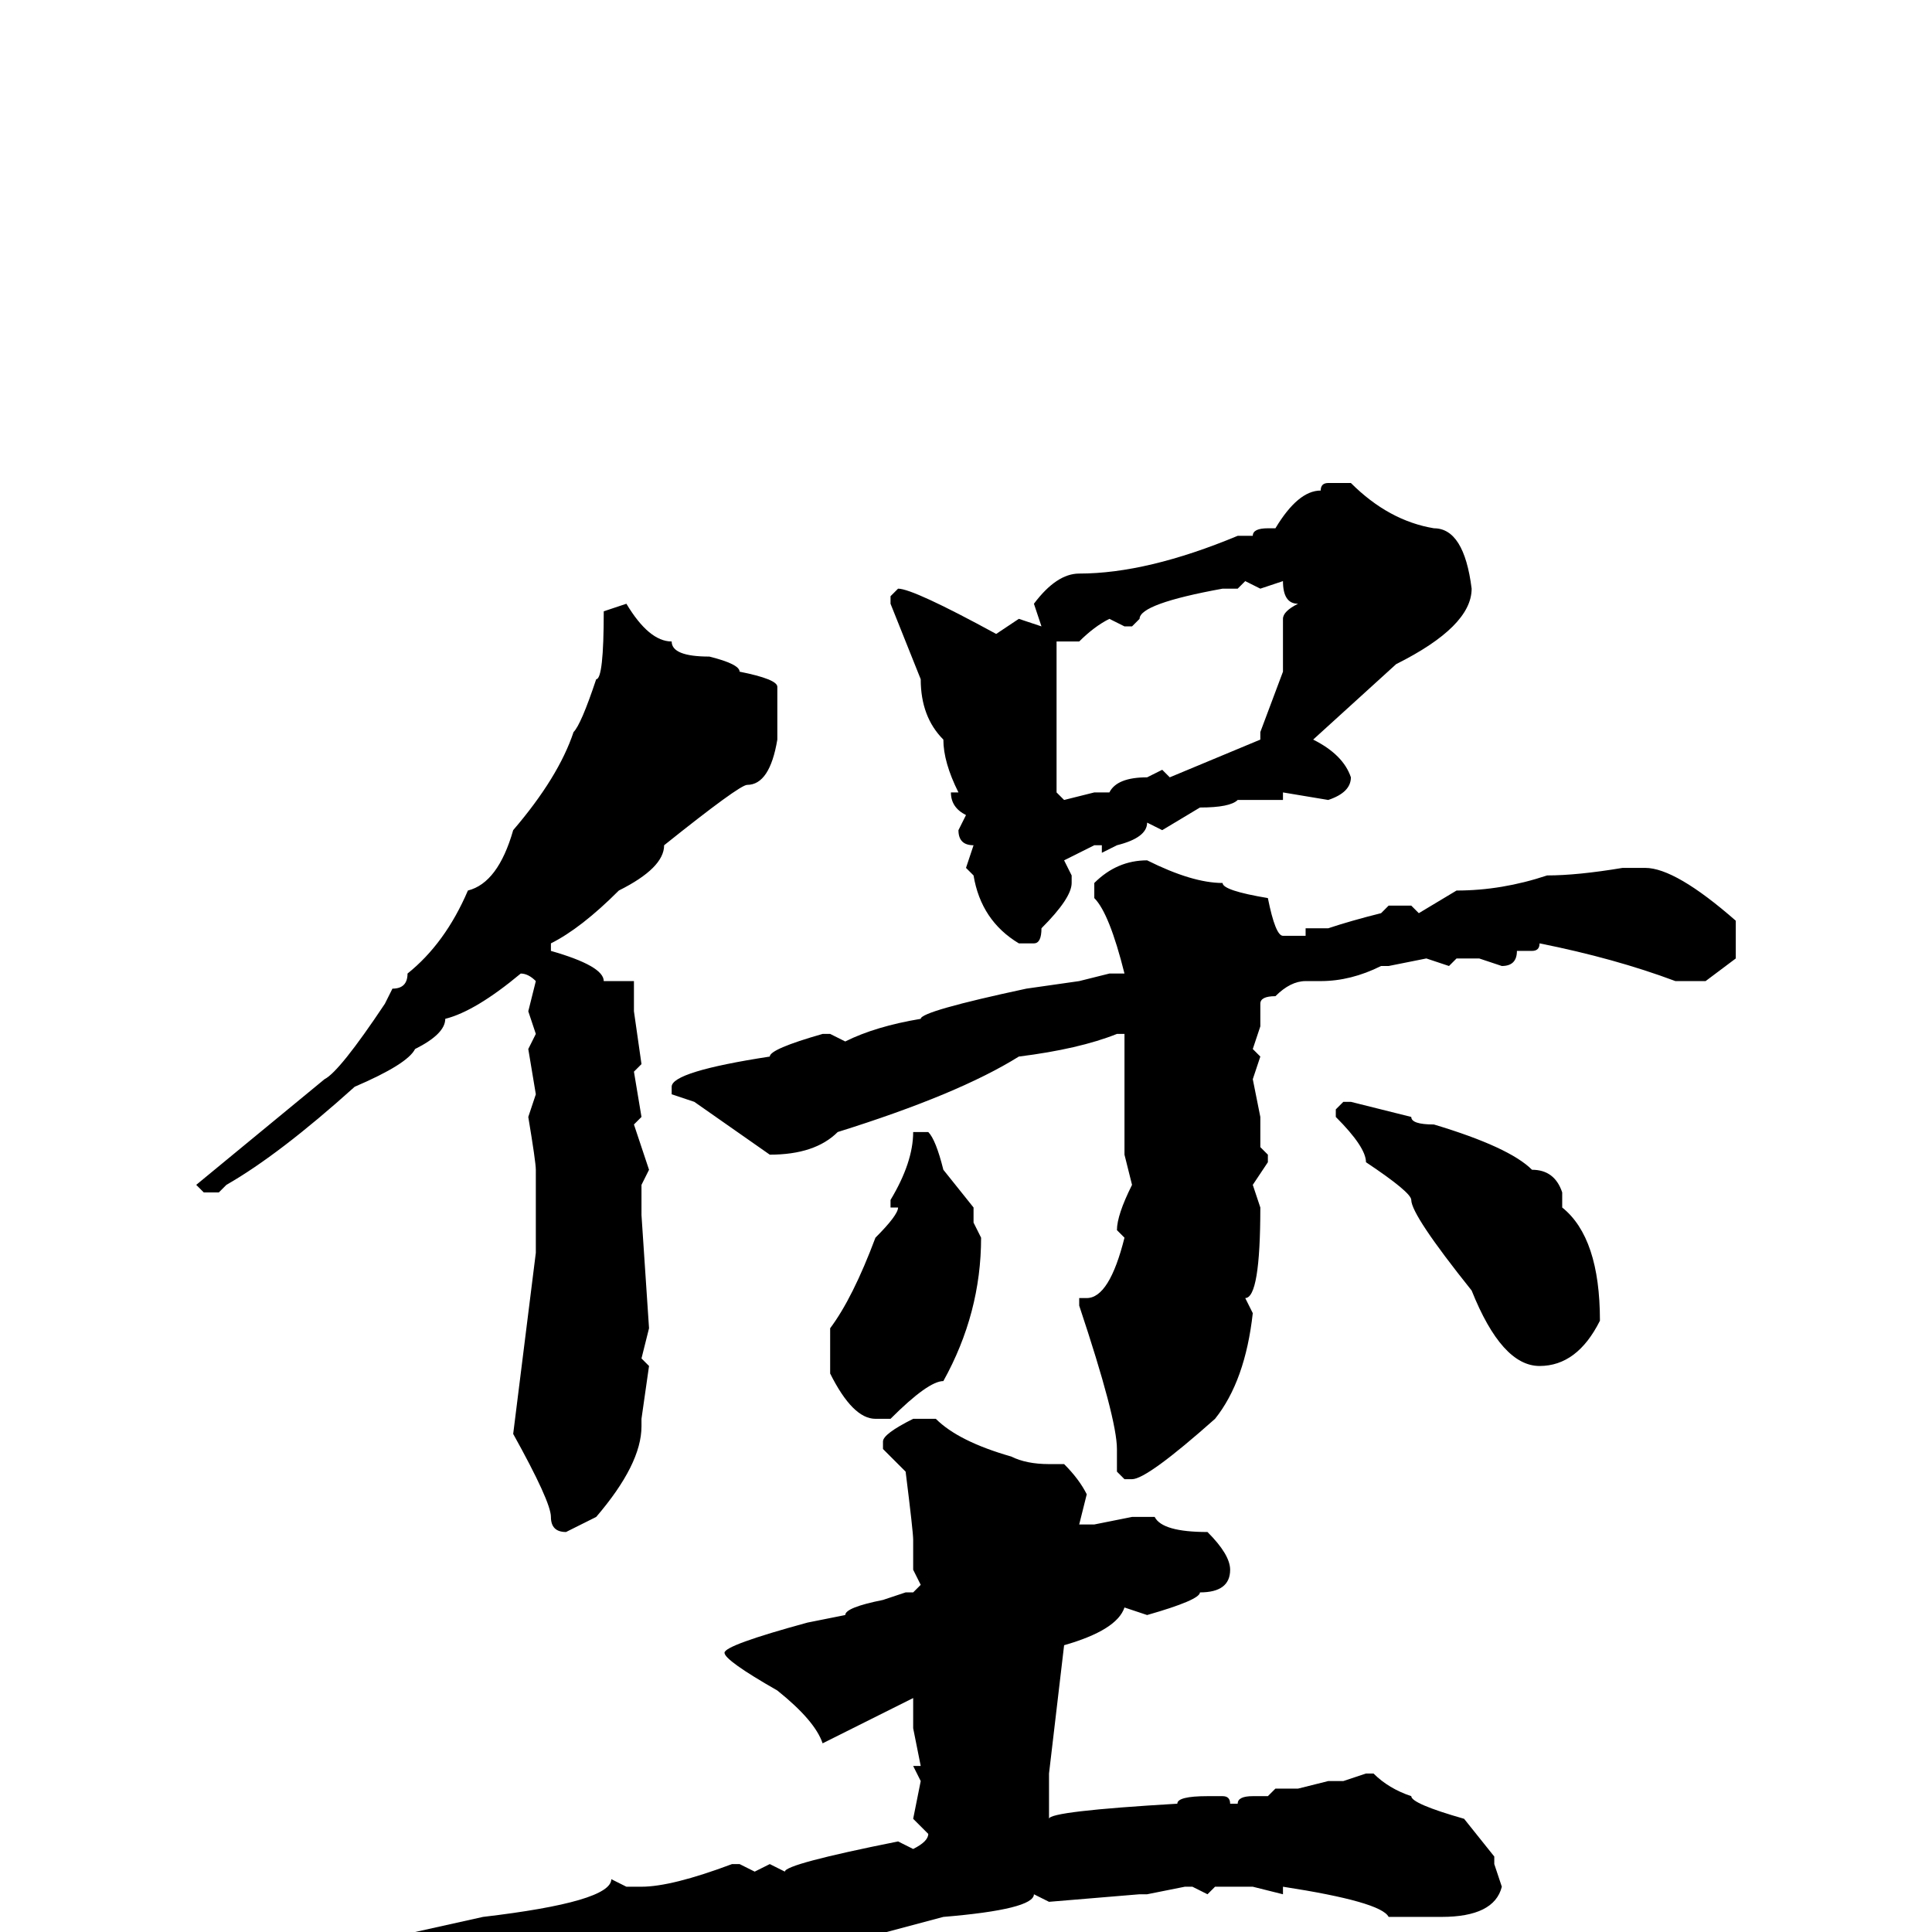 <svg xmlns="http://www.w3.org/2000/svg" viewBox="0 -256 256 256">
	<path fill="#000000" d="M176 -192H179Q184 -187 190 -186Q194 -186 195 -178Q195 -173 185 -168L174 -158Q178 -156 179 -153Q179 -151 176 -150L170 -151V-150H164Q163 -149 159 -149L154 -146L152 -147Q152 -145 148 -144L146 -143V-144H145L141 -142L142 -140V-139Q142 -137 138 -133Q138 -131 137 -131H135Q130 -134 129 -140L128 -141L129 -144Q127 -144 127 -146L128 -148Q126 -149 126 -151H127Q125 -155 125 -158Q122 -161 122 -166L118 -176V-177L119 -178Q121 -178 132 -172L135 -174L138 -173L137 -176Q140 -180 143 -180Q152 -180 164 -185H166Q166 -186 168 -186H169Q172 -191 175 -191Q175 -192 176 -192ZM165 -179L164 -178H162Q151 -176 151 -174L150 -173H149L147 -174Q145 -173 143 -171H141H140V-168V-164V-163V-160V-151L141 -150L145 -151H147Q148 -153 152 -153L154 -154L155 -153L167 -158V-159L170 -167V-171V-172V-174Q170 -175 172 -176Q170 -176 170 -179L167 -178ZM83 -176Q86 -171 89 -171Q89 -169 94 -169Q98 -168 98 -167Q103 -166 103 -165V-158Q102 -152 99 -152Q98 -152 88 -144Q88 -141 82 -138Q77 -133 73 -131V-130Q80 -128 80 -126H83H84V-124V-123V-122L85 -115L84 -114L85 -108L84 -107L86 -101L85 -99V-95L86 -80L85 -76L86 -75L85 -68V-67Q85 -62 79 -55L75 -53Q73 -53 73 -55Q73 -57 68 -66L71 -90V-98V-101Q71 -102 70 -108L71 -111L70 -117L71 -119L70 -122L71 -126Q70 -127 69 -127Q63 -122 59 -121Q59 -119 55 -117Q54 -115 47 -112Q37 -103 30 -99L29 -98H27L26 -99L43 -113Q45 -114 51 -123L52 -125Q54 -125 54 -127Q59 -131 62 -138Q66 -139 68 -146Q74 -153 76 -159Q77 -160 79 -166Q80 -166 80 -175ZM152 -142Q158 -139 162 -139Q162 -138 168 -137Q169 -132 170 -132H173V-133H175H176Q179 -134 183 -135L184 -136H187L188 -135L193 -138Q199 -138 205 -140Q209 -140 215 -141H218Q222 -141 230 -134V-132V-129L226 -126H225H223H222Q214 -129 204 -131Q204 -130 203 -130H201Q201 -128 199 -128L196 -129H193L192 -128L189 -129L184 -128H183Q179 -126 175 -126H174H173Q171 -126 169 -124Q167 -124 167 -123V-120L166 -117L167 -116L166 -113L167 -108V-105V-104L168 -103V-102L166 -99L167 -96Q167 -84 165 -84L166 -82Q165 -73 161 -68Q152 -60 150 -60H149L148 -61V-64Q148 -68 143 -83V-84H144Q147 -84 149 -92L148 -93Q148 -95 150 -99L149 -103V-105V-106V-110V-112V-116V-119H148Q143 -117 135 -116Q127 -111 111 -106Q108 -103 102 -103L92 -110L89 -111V-112Q89 -114 102 -116Q102 -117 109 -119H110L112 -118Q116 -120 122 -121Q122 -122 136 -125L143 -126L147 -127H148H149Q147 -135 145 -137V-139Q148 -142 152 -142ZM178 -110H179L187 -108Q187 -107 190 -107Q200 -104 203 -101Q206 -101 207 -98V-97V-96Q212 -92 212 -81Q209 -75 204 -75Q199 -75 195 -85Q187 -95 187 -97Q187 -98 181 -102Q181 -104 177 -108V-109ZM123 -106Q124 -105 125 -101L129 -96V-95V-94L130 -92Q130 -82 125 -73Q123 -73 118 -68H116Q113 -68 110 -74V-80Q113 -84 116 -92Q119 -95 119 -96H118V-97Q121 -102 121 -106ZM121 -68H124Q127 -65 134 -63Q136 -62 139 -62H141Q143 -60 144 -58L143 -54H145L150 -55H153Q154 -53 160 -53Q163 -50 163 -48Q163 -45 159 -45Q159 -44 152 -42L149 -43Q148 -40 141 -38L139 -21V-15Q139 -16 156 -17Q156 -18 160 -18H162Q163 -18 163 -17H164Q164 -18 166 -18H168L169 -19H172L176 -20H178L181 -21H182Q184 -19 187 -18Q187 -17 194 -15L198 -10V-9L199 -6Q198 -2 191 -2H188H184Q183 -4 170 -6V-5L166 -6H161L160 -5L158 -6H157L152 -5H151L139 -4L137 -5Q137 -3 125 -2L110 2V1H109Q107 1 95 6H94Q93 7 88 7L85 9H81L74 12Q71 12 59 16H58Q53 7 49 3V1Q50 0 52 0H55L64 -2Q81 -4 81 -7L83 -6H85Q89 -6 97 -9H98L100 -8L102 -9L104 -8Q104 -9 119 -12L121 -11Q123 -12 123 -13L121 -15L122 -20L121 -22H122L121 -27V-31L109 -25Q108 -28 103 -32Q96 -36 96 -37Q96 -38 107 -41L112 -42Q112 -43 117 -44L120 -45H121L122 -46L121 -48V-52Q121 -53 120 -61L117 -64V-65Q117 -66 121 -68Z"/>
</svg>